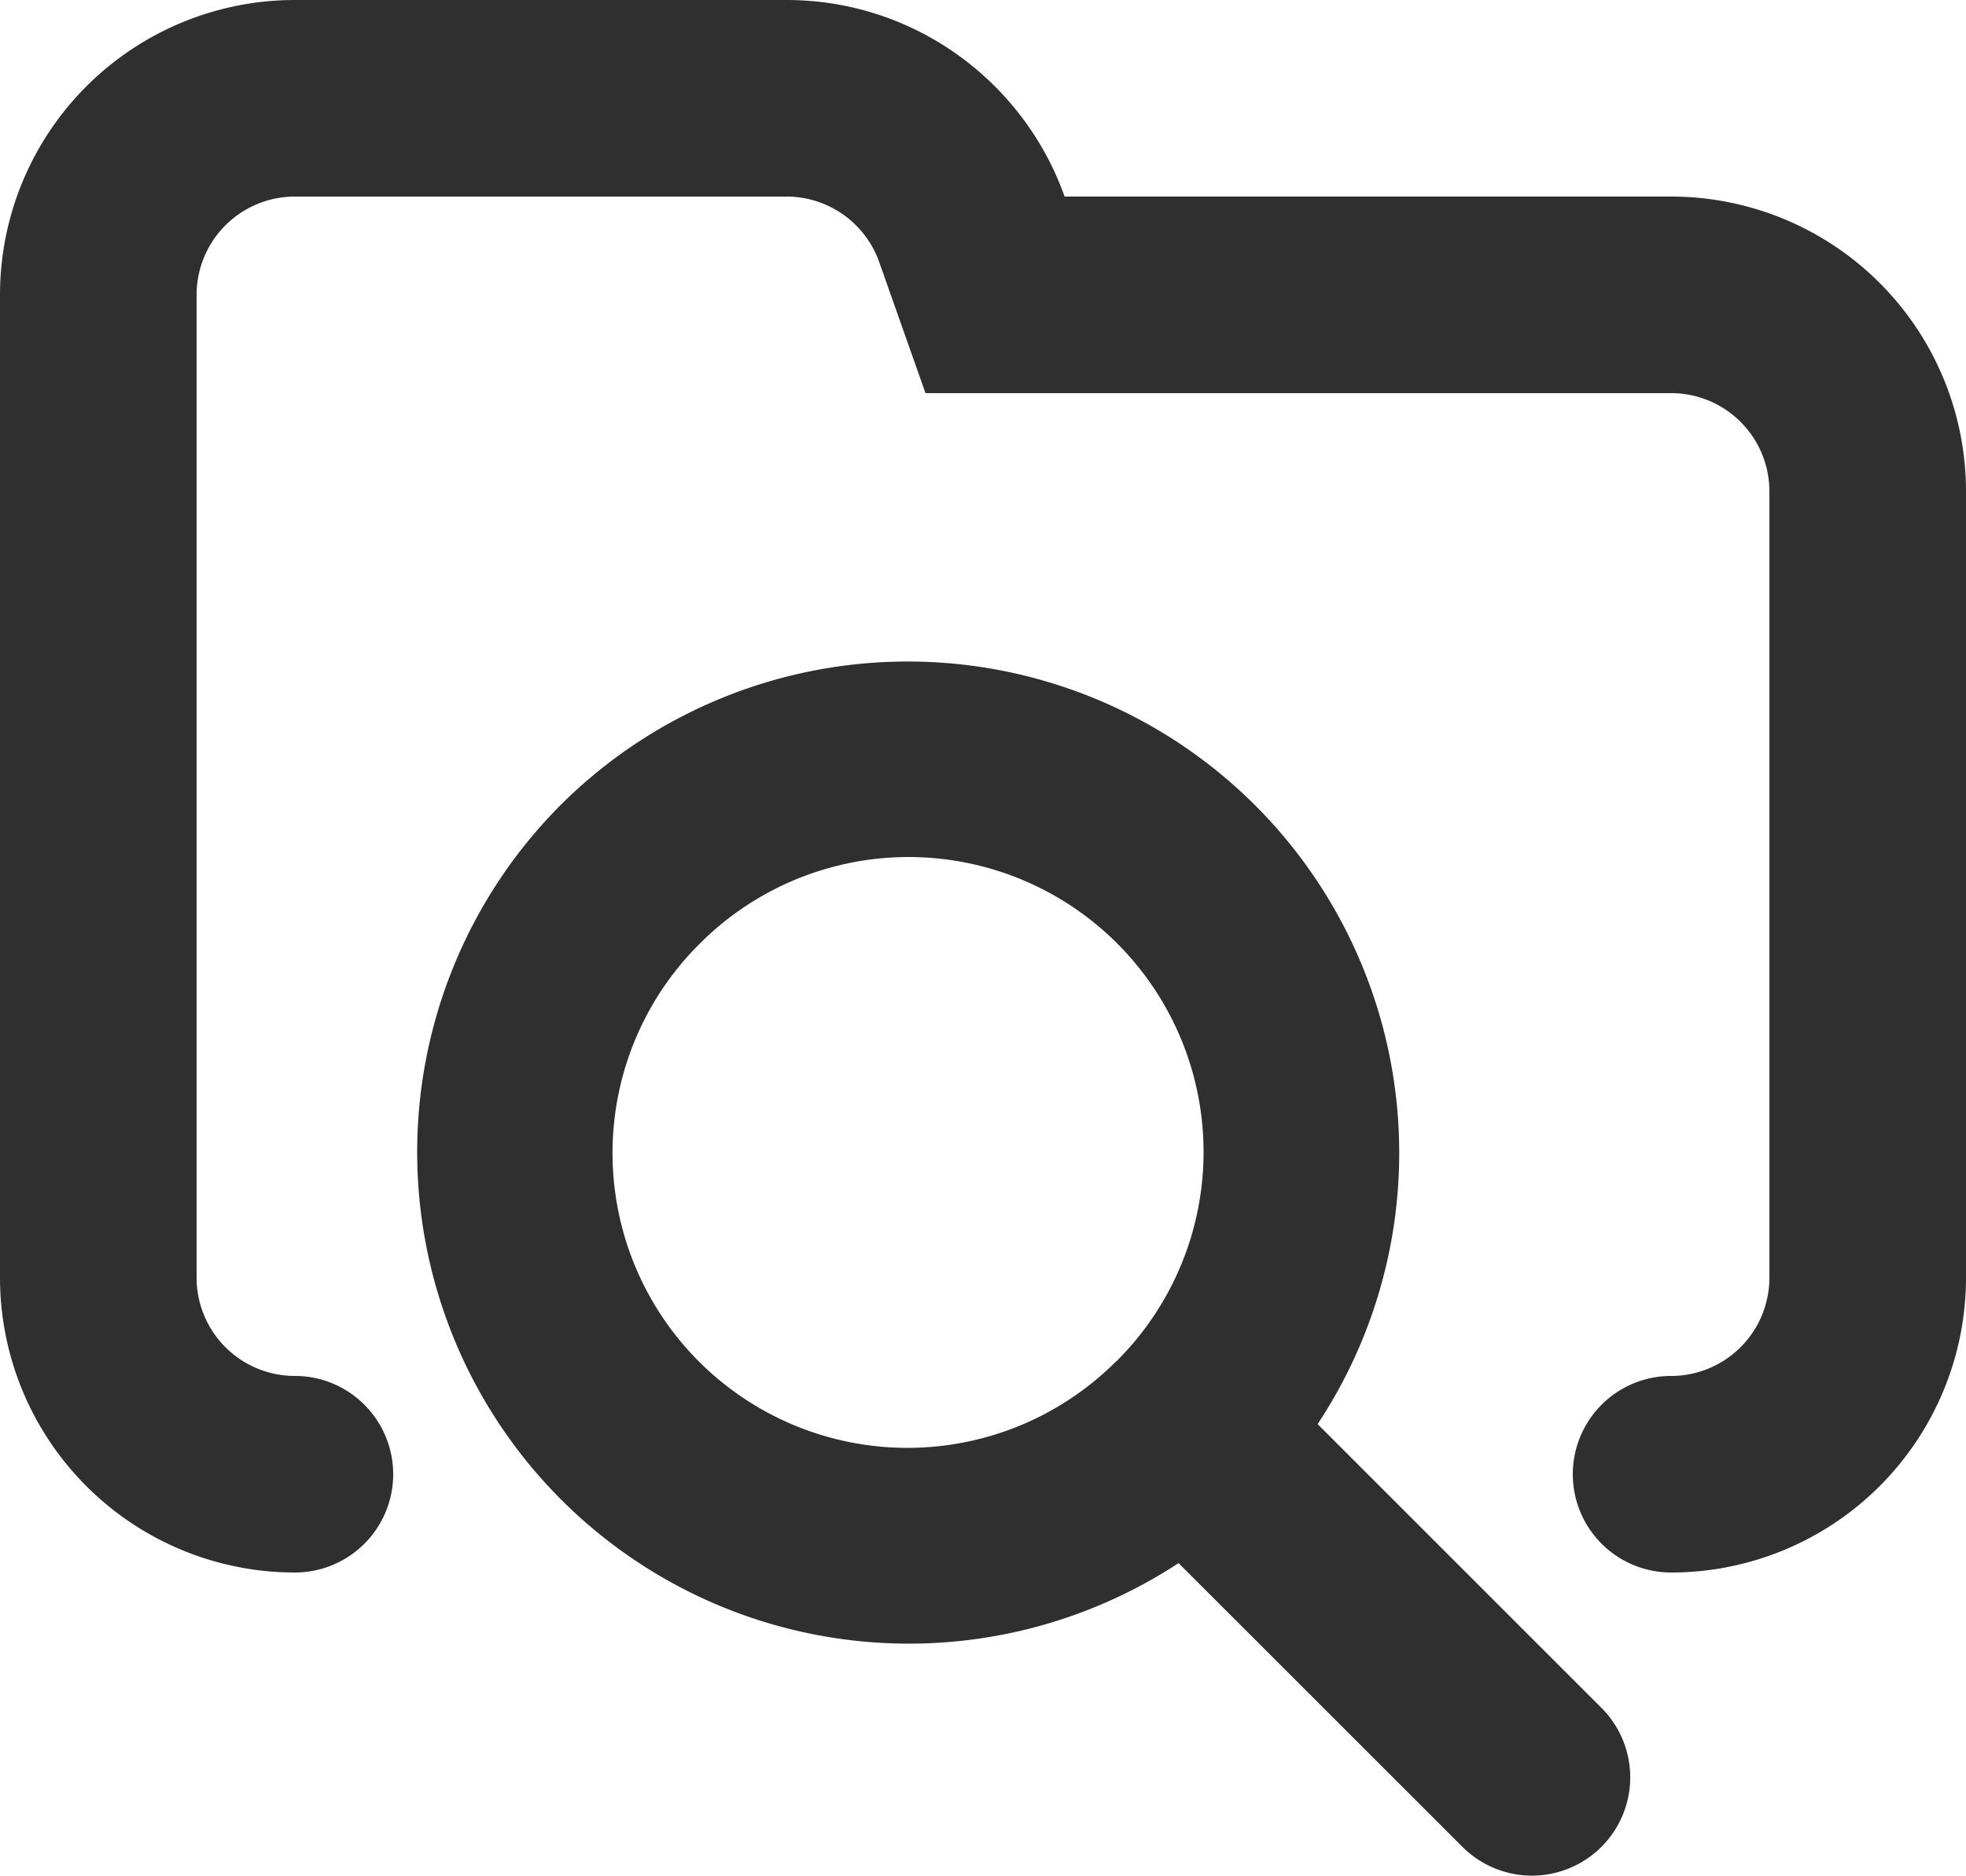<?xml version="1.0" encoding="UTF-8" standalone="no"?>
<svg
   xmlns:dc="http://purl.org/dc/elements/1.1/"
   xmlns:cc="http://creativecommons.org/ns#"
   xmlns:rdf="http://www.w3.org/1999/02/22-rdf-syntax-ns#"
   xmlns:svg="http://www.w3.org/2000/svg"
   xmlns="http://www.w3.org/2000/svg"
   xmlns:sodipodi="http://sodipodi.sourceforge.net/DTD/sodipodi-0.dtd"
   xmlns:inkscape="http://www.inkscape.org/namespaces/inkscape"
   viewBox="-2 -2 20 19.084"
   width="20"
   height="19.084"
   preserveAspectRatio="xMinYMin"
   class="icon__icon"
   version="1.1"
   id="svg835"
   sodipodi:docname="search-folder.svg"
   inkscape:version="1.0.2 (e86c8708, 2021-01-15)">
  <defs
     id="defs839" />
  <sodipodi:namedview
     pagecolor="#6b6b6b"
     bordercolor="#666666"
     borderopacity="1"
     objecttolerance="10"
     gridtolerance="10"
     guidetolerance="10"
     inkscape:pageopacity="0"
     inkscape:pageshadow="2"
     inkscape:window-width="1280"
     inkscape:window-height="1387"
     id="namedview837"
     showgrid="false"
     fit-margin-top="0"
     fit-margin-left="0"
     fit-margin-right="0"
     fit-margin-bottom="0"
     inkscape:zoom="14.291667"
     inkscape:cx="18.756589"
     inkscape:cy="14.241647"
     inkscape:window-x="0"
     inkscape:window-y="25"
     inkscape:window-maximized="0"
     inkscape:current-layer="svg835"
     inkscape:document-rotation="0" />
  <path
     d="m 15,14 a 1,1 0 0 1 0,-2 1,1 0 0 0 1,-1 V 3 A 1,1 0 0 0 15,2 H 7.415 L 6.944,0.666 A 1.001,1.001 0 0 0 6,0 H 1 A 1,1 0 0 0 0,1 v 10 a 1,1 0 0 0 1,1 1,1 0 0 1 0,2 3,3 0 0 1 -3,-3 V 1 a 3,3 0 0 1 3,-3 h 5 c 1.306,0 2.417,0.835 2.83,2 H 15 a 3,3 0 0 1 3,3 v 8 a 3,3 0 0 1 -3,3 z M 9.99,13.904 A 5.002,5.002 0 0 1 3.697,6.197 5,5 0 0 1 11.404,12.49 l 2.9,2.9 a 1,1 0 0 1 -1.415,1.413 l -2.9,-2.899 z M 9.354,11.854 A 3.001,3.001 0 1 0 5.11,7.61 3,3 0 0 0 9.353,11.853 Z"
     id="path833"
     fillColor="#2f2f2f"
     style="fill:#2f2f2f;fill-opacity:1" />
</svg>
